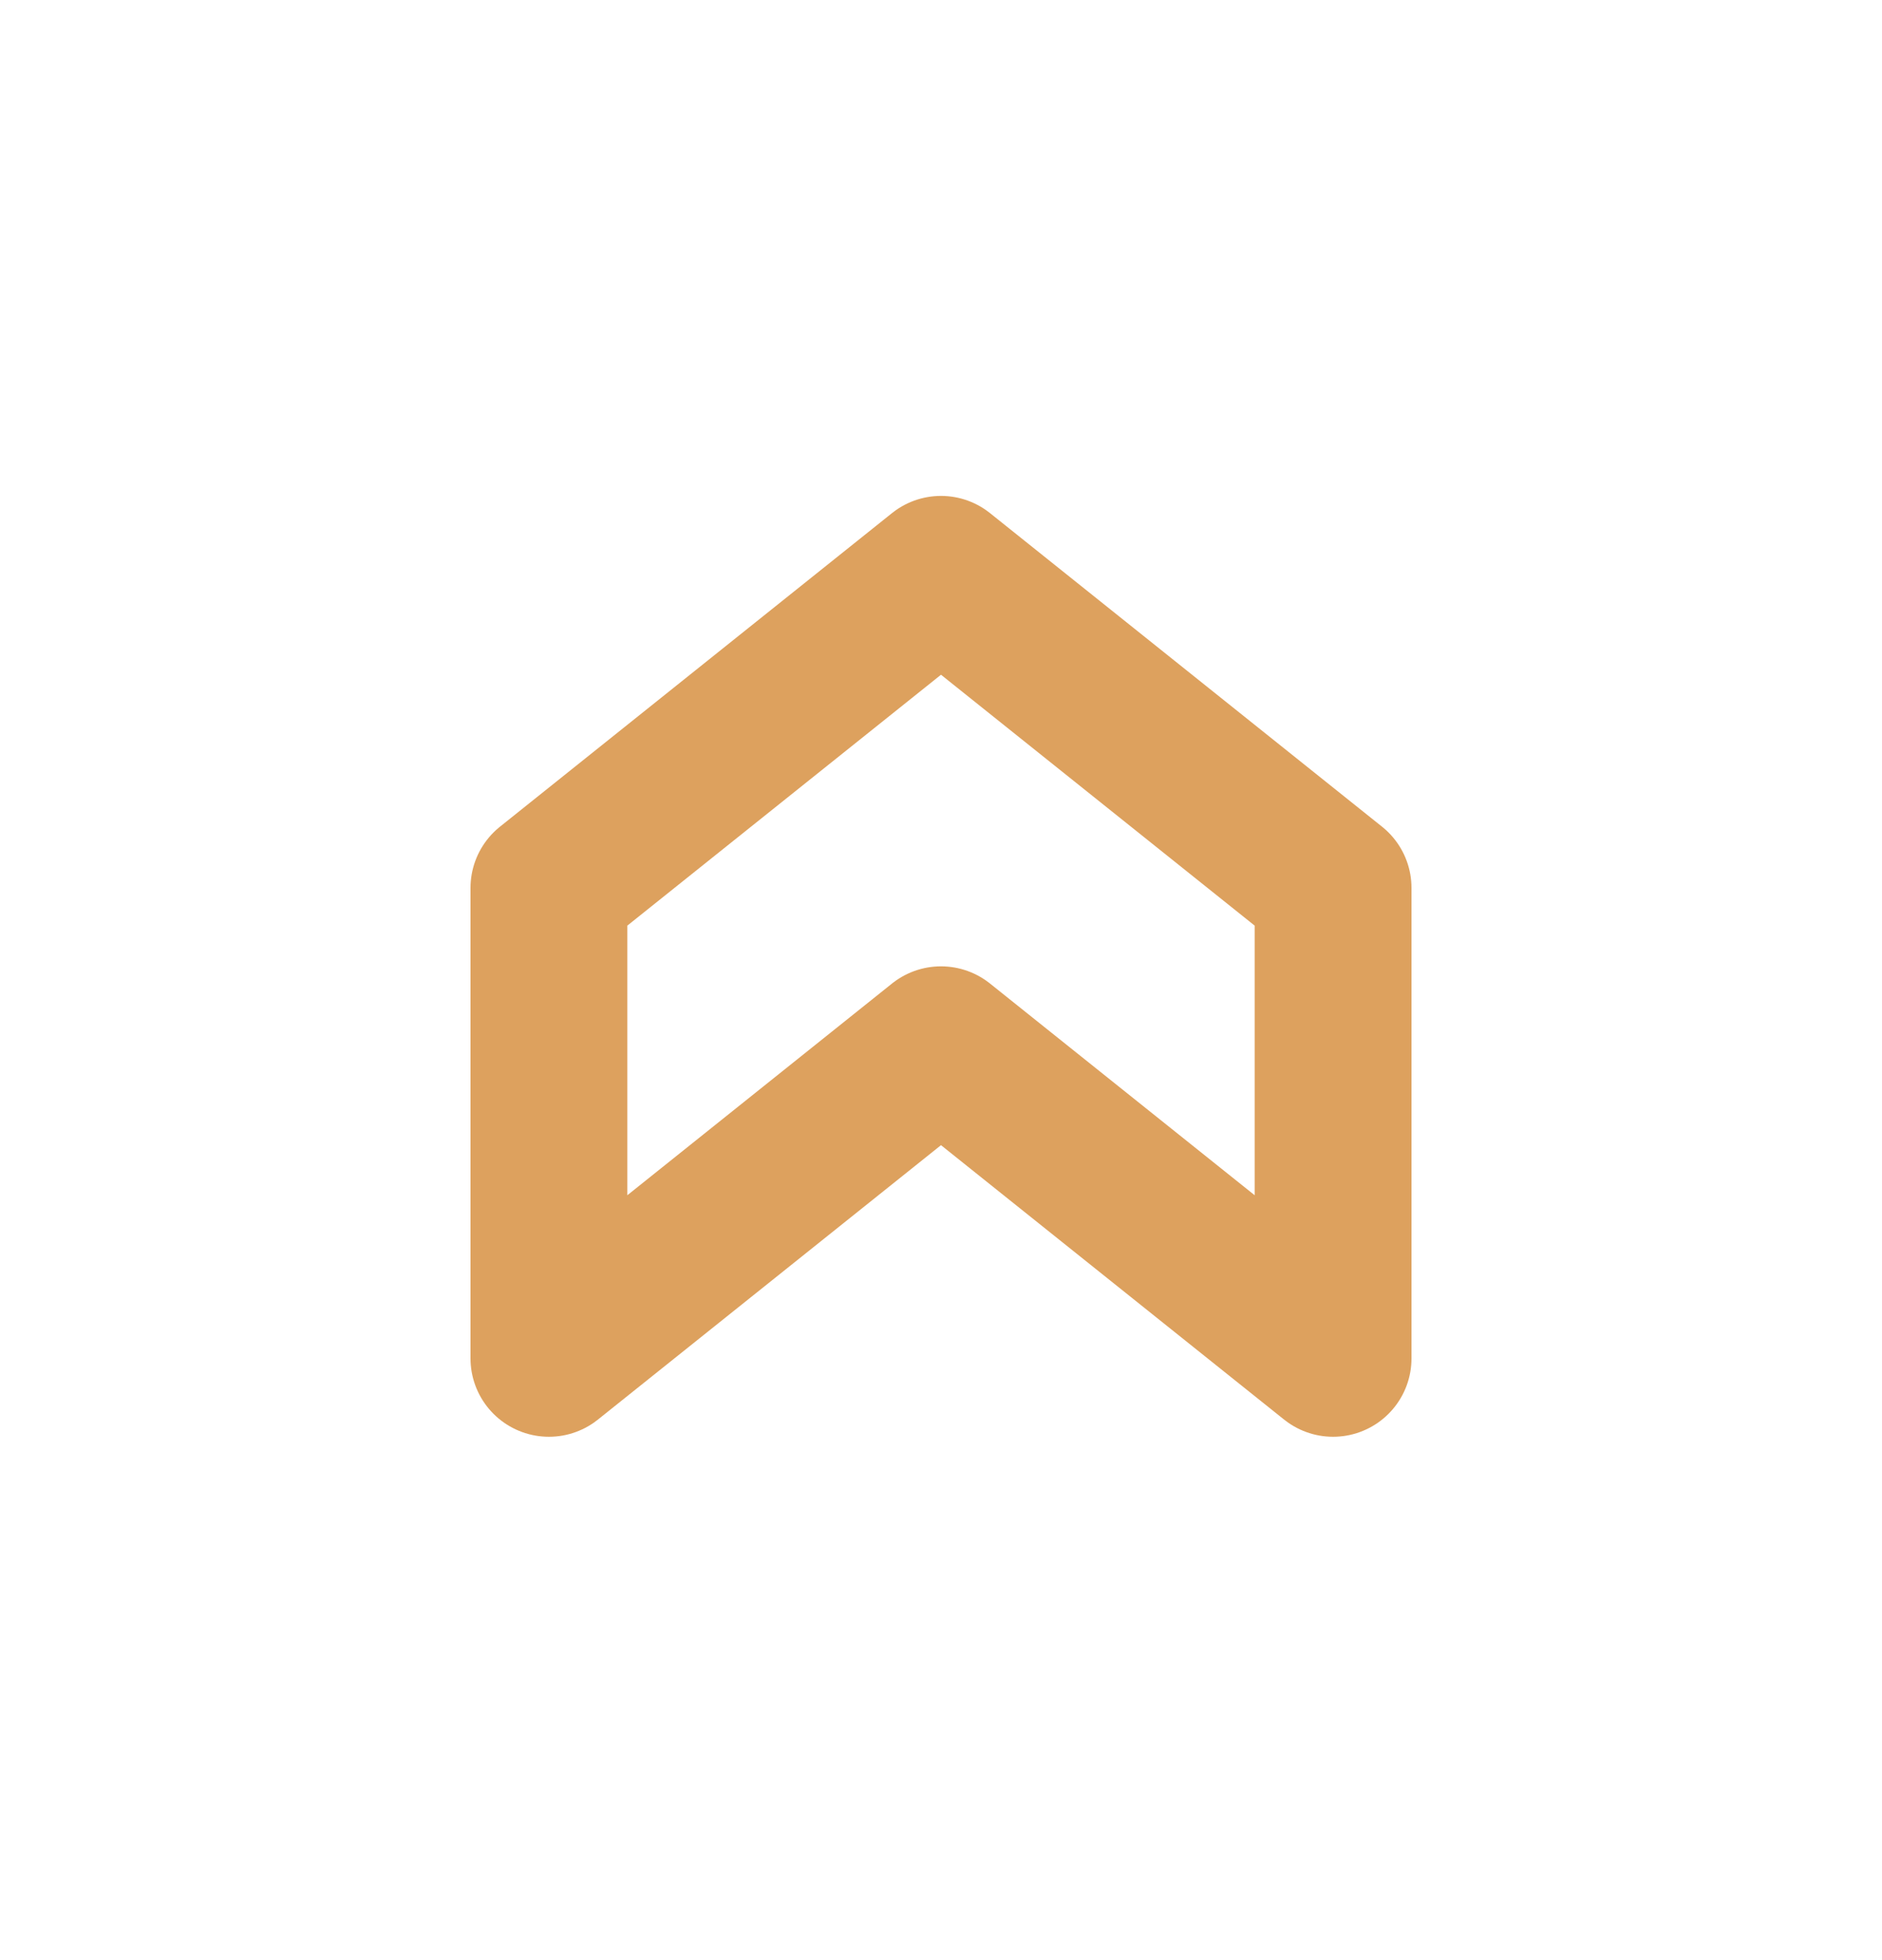 <svg width="24" height="25" viewBox="0 0 24 25" fill="none" xmlns="http://www.w3.org/2000/svg">
<path d="M17 11.325V17.325L12 13.325L7 17.325V11.325L12 7.325L17 11.325Z" stroke="#DDA15E" stroke-width="2" stroke-linecap="round" stroke-linejoin="round"/>
</svg>
